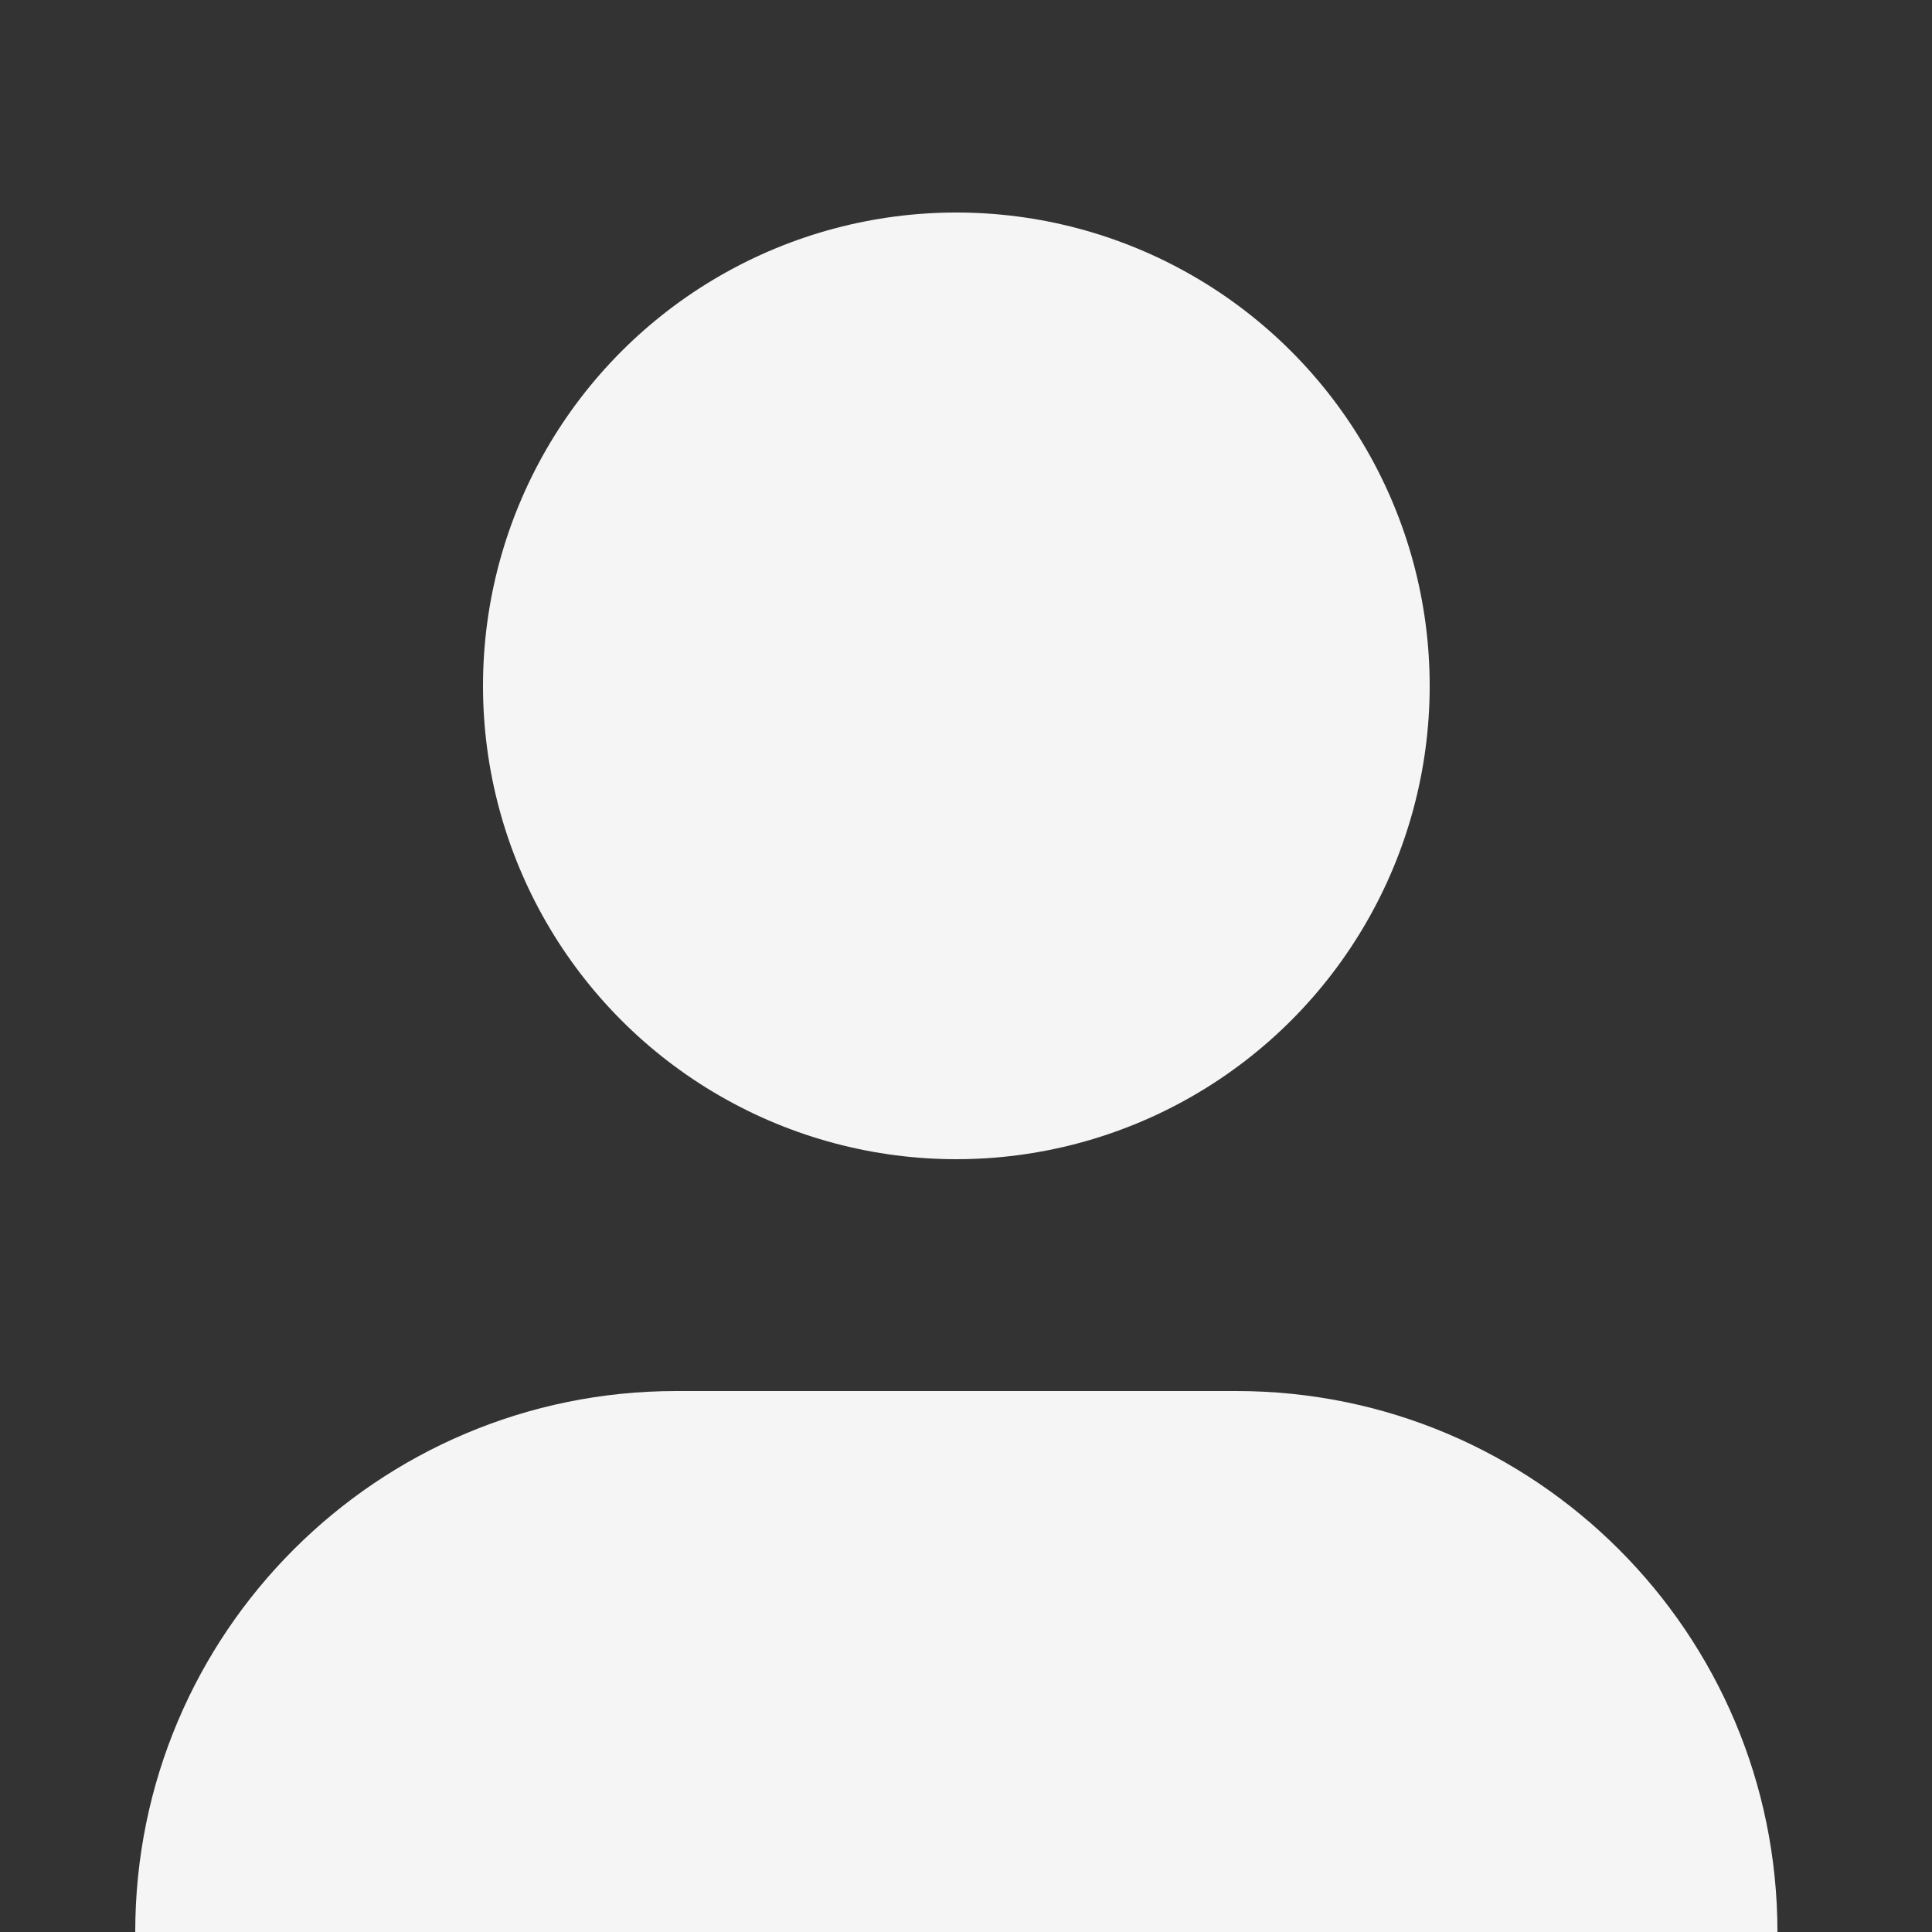 <svg width="100" height="100" viewBox="0 0 100 100" fill="none" xmlns="http://www.w3.org/2000/svg">
<rect x="0" y="0" width="100" height="100" fill="#333333" stroke="none"/>
<g id="Frame 1">
<path id="Rectangle 1" d="M7 100C7 84.536 19.536 72 35 72H64C79.464 72 92 84.536 92 100V100H7V100Z" fill="whitesmoke"/>
<circle id="Ellipse 1" cx="49.5" cy="35.5" r="24.5" fill="whitesmoke"/>
</g>
</svg>
